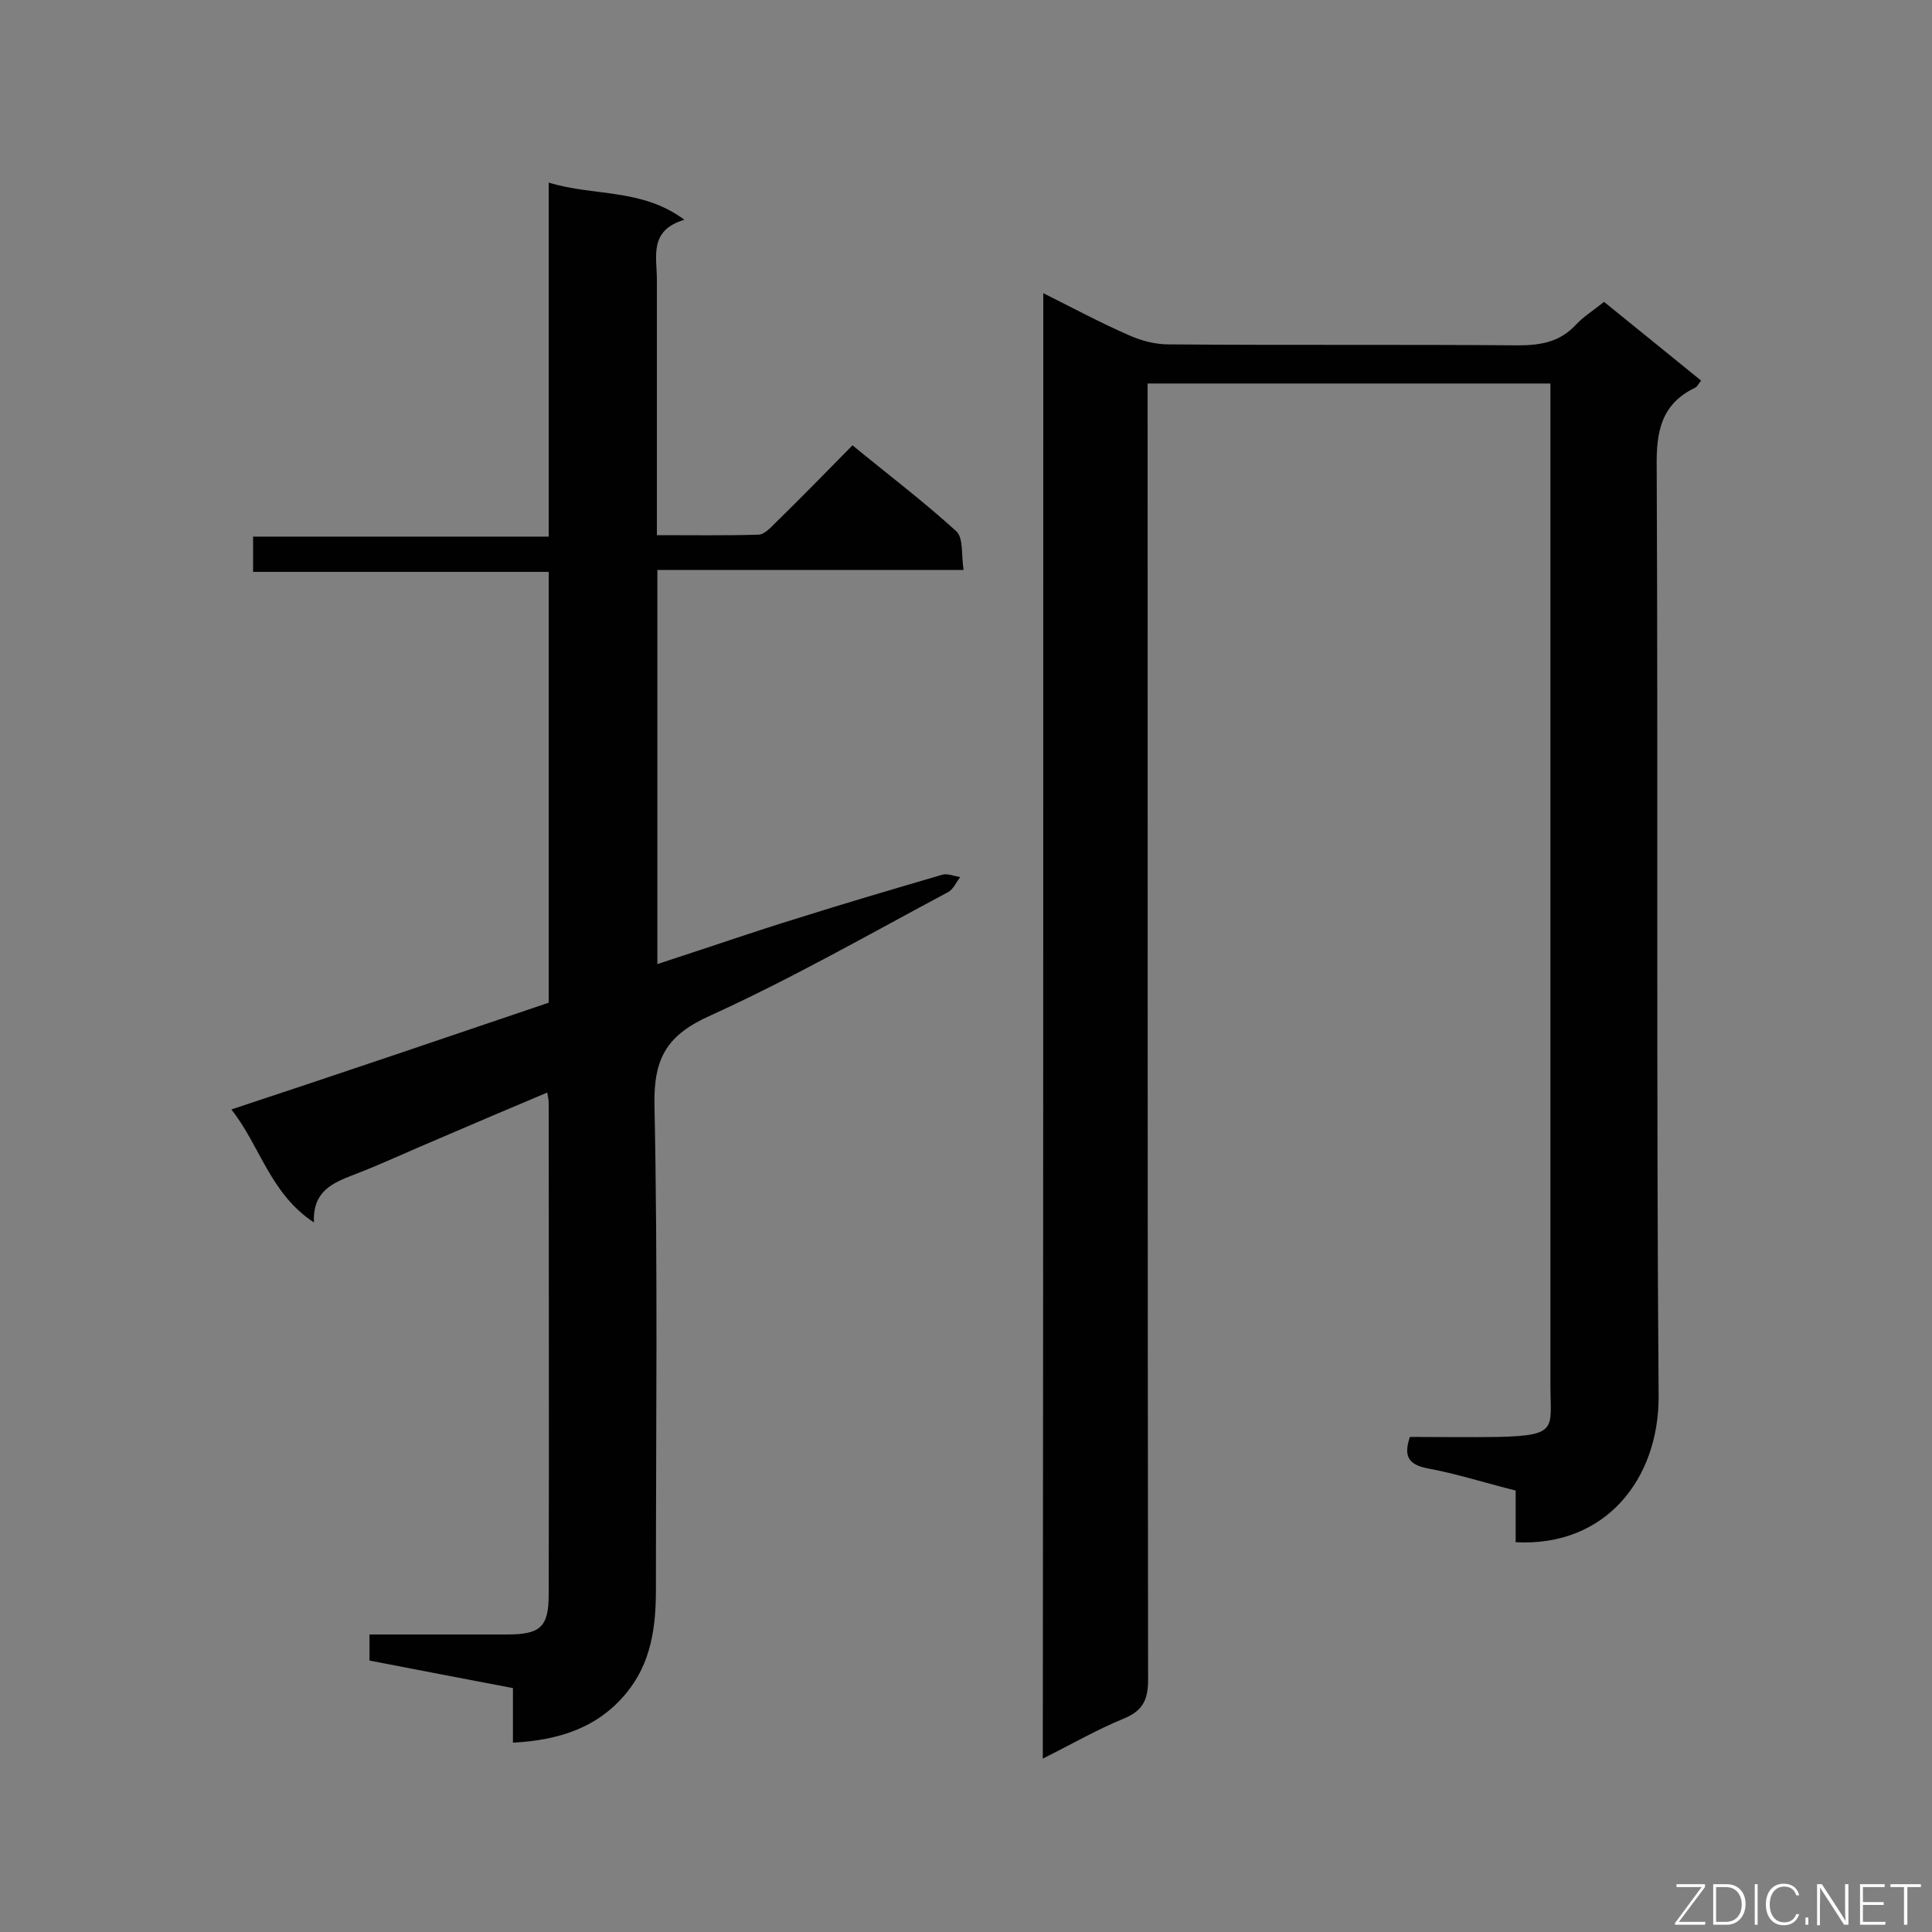 <svg enable-background="new 0 0 400 400" viewBox="0 0 400 400" xmlns="http://www.w3.org/2000/svg"><rect x="0" y="0" width="400" height="400" fill="#808080" stroke="none"/><path d="m216 60.7c6.2 3.1 11.8 6.1 17.5 8.6 2.6 1.2 5.6 2 8.4 2 24.1.2 48.3 0 72.4.2 4.7 0 8.7-.7 12-4.3 1.6-1.7 3.7-3 5.8-4.7 6.7 5.4 13.3 10.8 20.1 16.3-.6.7-.8 1.3-1.3 1.5-7 3.4-8 9.1-7.9 16.3.3 64.1-.1 128.3.4 192.4.1 17.2-11 31.3-29.6 30.3 0-3.4 0-6.9 0-10.7-6.4-1.6-12.3-3.5-18.3-4.6-4-.8-4.9-2.6-3.6-6.5 6.1 0 12.3.1 18.4 0 12.4-.3 10.7-1.8 10.7-10.7 0-67.1 0-134.2 0-201.3 0-1.9 0-3.8 0-6.1-27.7 0-55.2 0-83.4 0v5.4c0 87.7 0 175.4.1 263 0 4.1-1.1 6.4-5 8-5.6 2.3-10.8 5.3-16.8 8.3.1-101.2.1-201.9.1-303.4z" fill="#010101"/><path d="m113.6 207.6c0-29.9 0-59.4 0-89.2-20.4 0-40.6 0-61.2 0 0-2.6 0-4.7 0-7.3h61.2c0-24.5 0-48.5 0-73.3 9.4 2.9 19.2 1.1 28.1 7.7-7.4 2.2-5.7 7.6-5.7 12.4v47.5 5.4c7.2 0 14.1.1 21-.1 1.2 0 2.5-1.4 3.5-2.4 5.3-5.2 10.5-10.5 16-16.1 7.3 6 14.7 11.6 21.5 17.8 1.5 1.4 1 4.9 1.5 8-21.5 0-42.3 0-63.4 0v81.6c9.9-3.2 19.6-6.6 29.4-9.6 9.8-3.1 19.7-6 29.6-8.9 1.1-.3 2.5.3 3.7.5-.8 1-1.4 2.5-2.5 3.1-16.3 8.7-32.4 17.9-49.1 25.5-9 4-11.9 8.7-11.7 18.6.7 33.5.3 66.9.3 100.4 0 7.7-1 15.1-6.1 21.3-6 7.3-14.1 9.8-23.5 10.3 0-3.8 0-7.3 0-11.3-10.1-1.9-19.8-3.8-29.7-5.7 0-1.8 0-3.4 0-5.4h28.5c6.8 0 8.6-1.5 8.6-8.2.1-33.9 0-67.8 0-101.8 0-.6-.1-1.1-.3-2.2-7.6 3.2-14.9 6.3-22.1 9.4-6 2.5-11.9 5.3-17.9 7.6-4.4 1.7-8.6 3.4-8.3 9.9-9.1-6-11.1-15.8-17.1-23.4 22.4-7.4 43.9-14.7 65.7-22.1z" fill="#010101"/><g fill="#fcfbfa"><path d="m346.9 398 5.4-7.3h-5.2v-.6h5.9v.6l-5.4 7.2h5.5l-.1.6h-6.2v-.5z"/><path d="m354.7 390.1h2.8c2.3 0 3.9 1.6 3.9 4.1s-1.6 4.3-3.9 4.3h-2.8zm.6 7.8h2c2.2 0 3.3-1.6 3.3-3.6 0-1.8-1-3.6-3.3-3.6h-2z"/><path d="m363.9 390.1v8.4h-.6v-8.4z"/><path d="m372.5 396.3c-.4 1.3-1.4 2.3-3.2 2.3-2.4 0-3.7-1.9-3.7-4.3 0-2.3 1.2-4.3 3.7-4.3 1.8 0 2.9 1 3.2 2.4h-.6c-.4-1.1-1.1-1.8-2.5-1.8-2.1 0-3 1.9-3 3.7s.9 3.7 3 3.7c1.4 0 2.1-.7 2.5-1.7z"/><path d="m373.8 398.5v-1.5h.6v1.5z"/><path d="m376.2 398.5v-8.4h1c1.3 2 4.4 6.7 4.9 7.6-.1-1.2-.1-2.4-.1-3.8v-3.8h.7v8.4h-.9c-1.2-1.9-4.4-6.8-5-7.7.1 1.1 0 2.3 0 3.9v3.9h-.6z"/><path d="m390 394.4h-4.3v3.5h4.7l-.1.6h-5.2v-8.4h5.1v.6h-4.5v3.1h4.3z"/><path d="m394.2 390.7h-2.8v-.6h6.3v.6h-2.8v7.8h-.7z"/></g></svg>